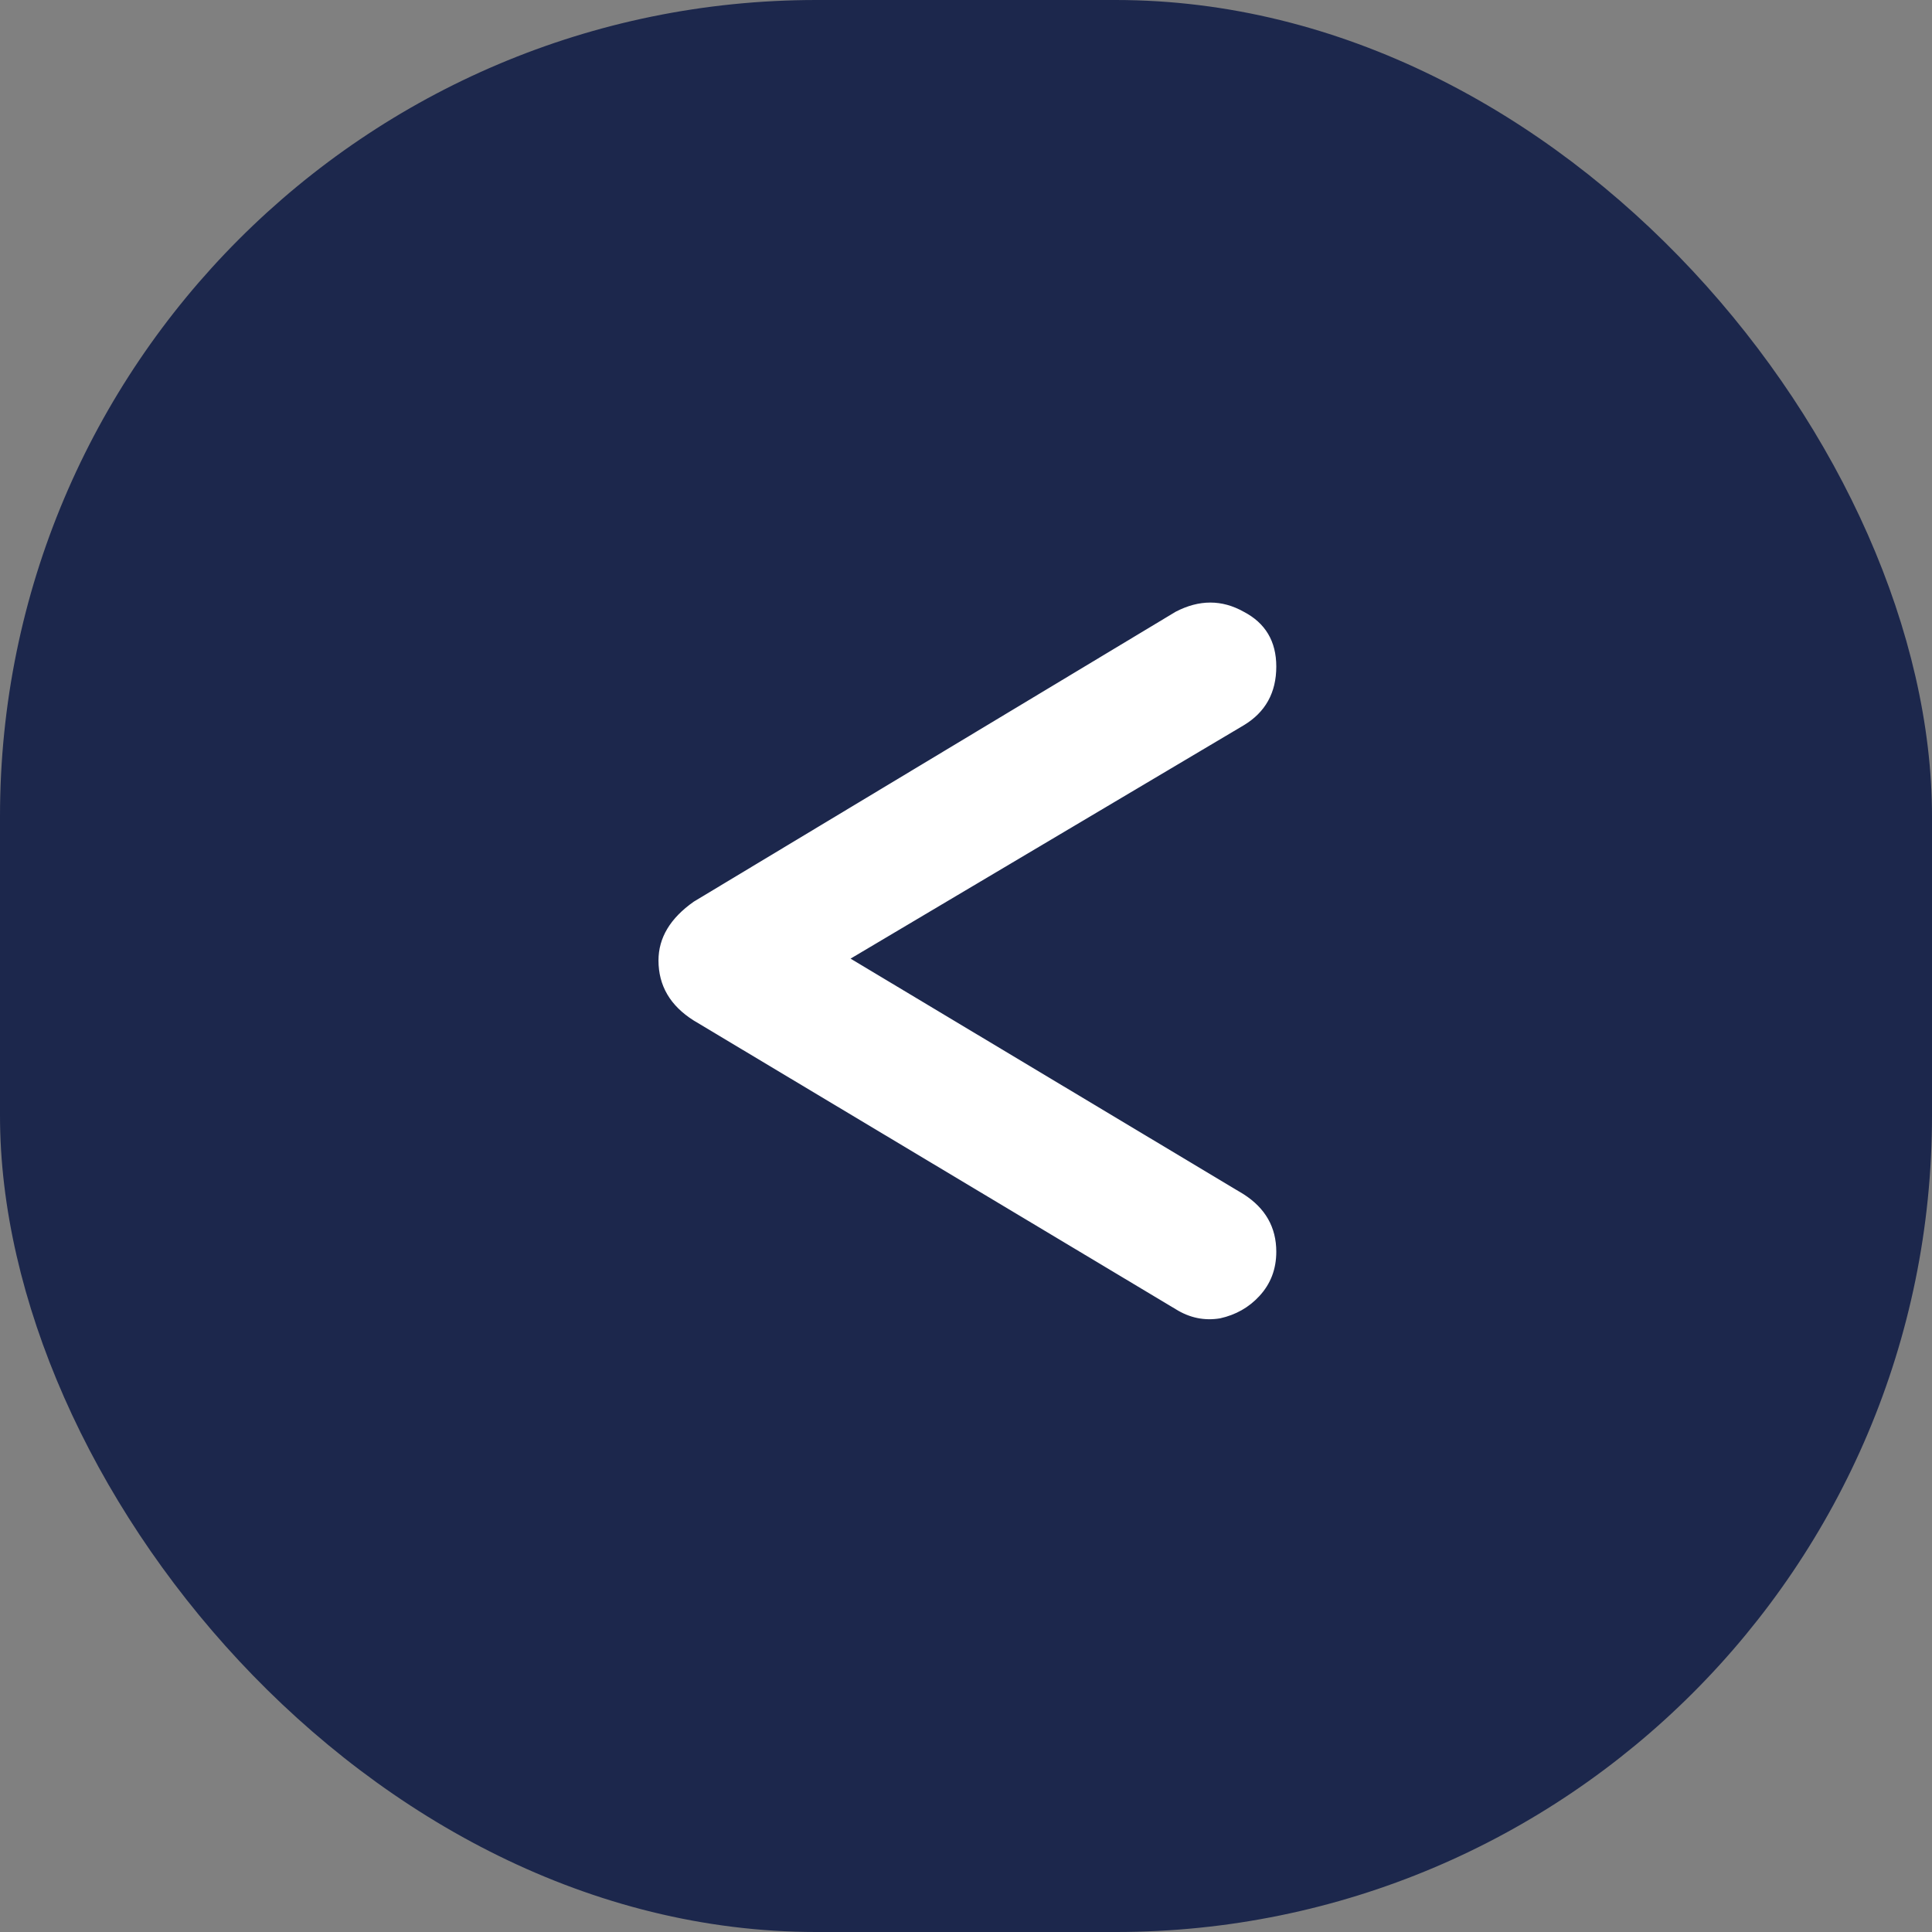 <svg width="71" height="71" viewBox="0 0 71 71" fill="none" xmlns="http://www.w3.org/2000/svg">
<rect x="0" y="0" width="71" height="71" fill="#808080" stroke="none"/>
<rect width="71" height="71" rx="30" fill="#1C274C"/>
<path d="M43.207 48.112L25.495 37.504C24.631 36.96 24.199 36.224 24.199 35.296C24.199 34.464 24.631 33.744 25.495 33.136L43.207 22.48C44.071 22.032 44.903 22.032 45.703 22.48C46.503 22.896 46.903 23.568 46.903 24.496C46.903 25.456 46.503 26.176 45.703 26.656L29.527 36.256V34.192L45.703 43.888C46.503 44.4 46.903 45.104 46.903 46C46.903 46.64 46.695 47.184 46.279 47.632C45.895 48.048 45.415 48.32 44.839 48.448C44.263 48.544 43.719 48.432 43.207 48.112Z" fill="white"/>
</svg>
